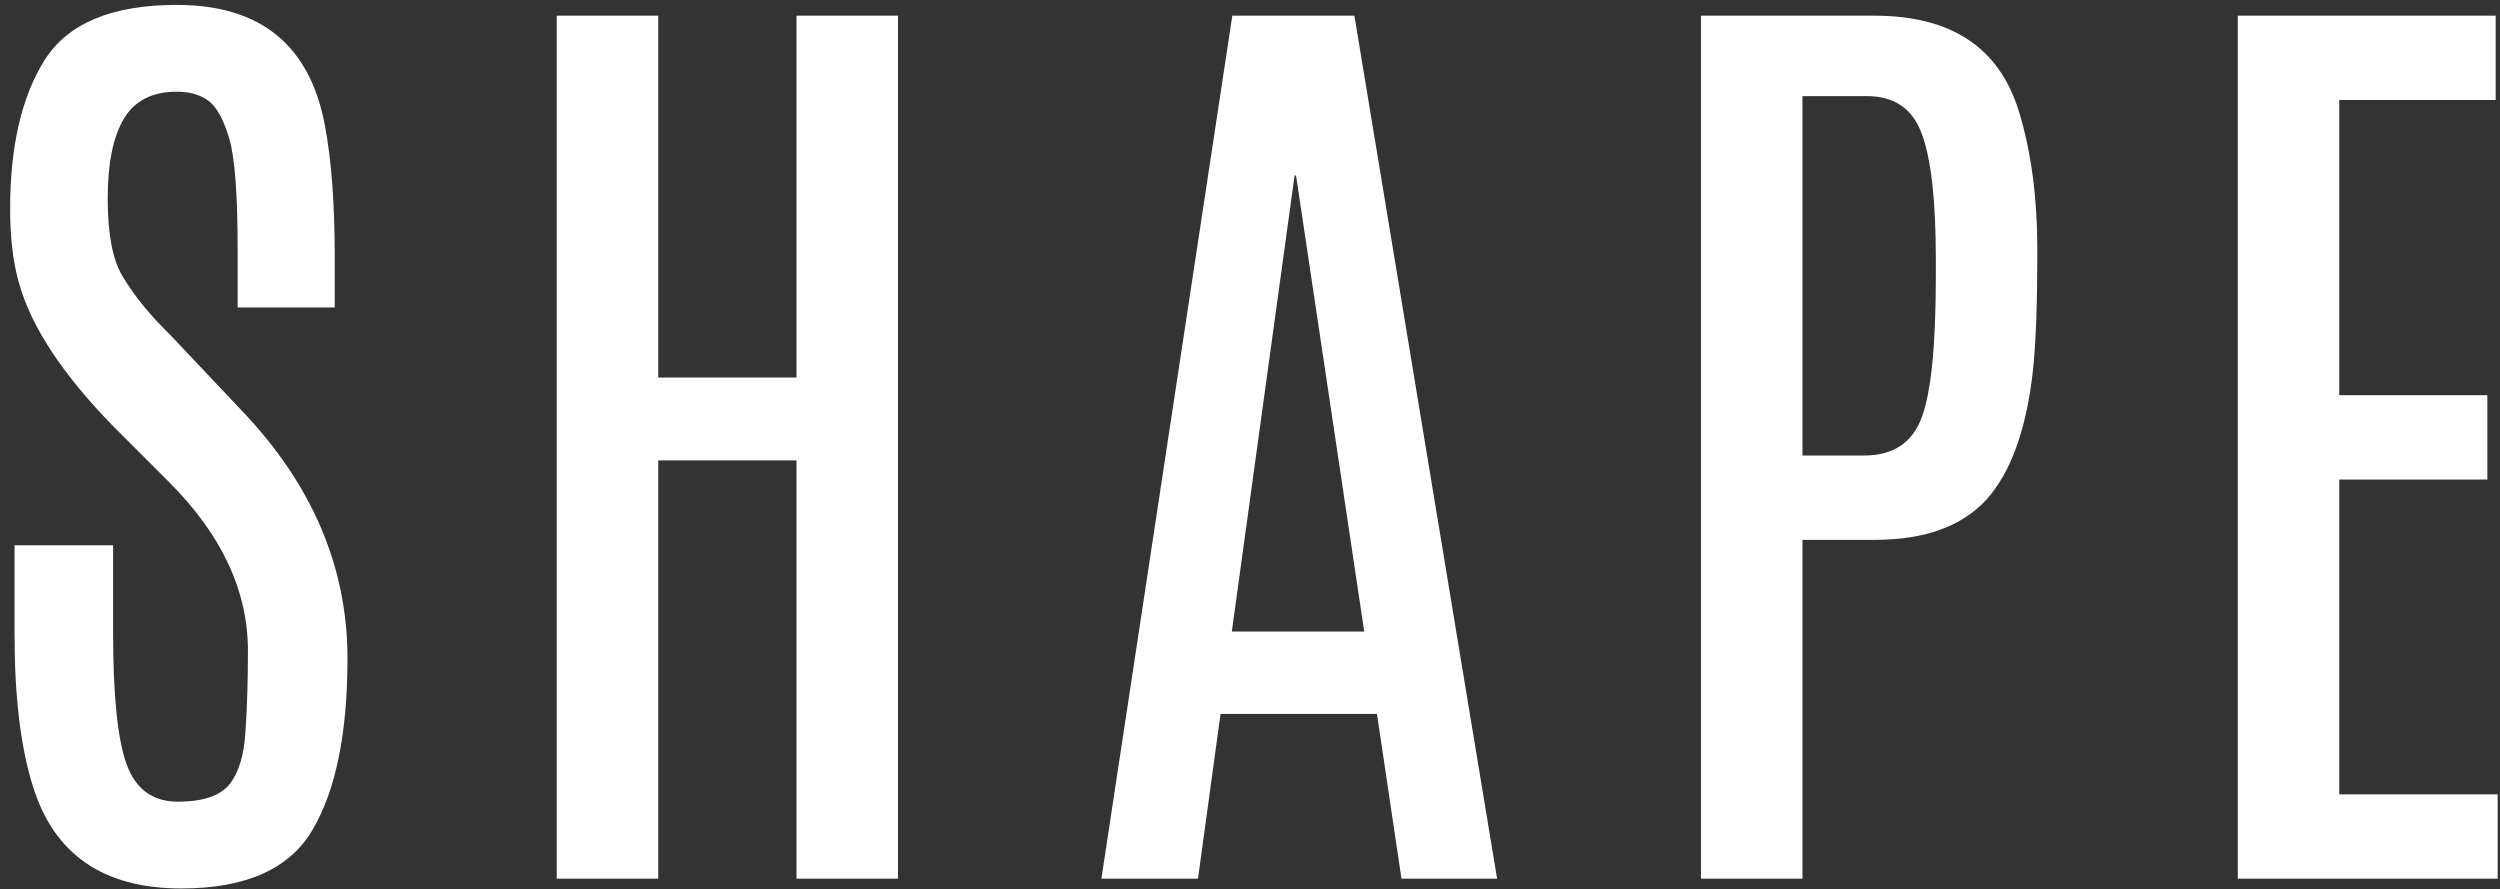 <svg width="239" height="85" viewBox="0 0 239 85" fill="none" xmlns="http://www.w3.org/2000/svg">
<rect x="0" y="0" width="239" height="85" fill="#333333" stroke="none"/>
<path d="M1.812 27.047C1.25 25.078 0.969 22.719 0.969 19.969C0.969 14 2.062 9.266 4.25 5.766C6.469 2.234 10.688 0.469 16.906 0.469C24.906 0.469 29.625 4.312 31.062 12C31.688 15.312 32 19.484 32 24.516V29.391H22.719V23.859C22.719 18.609 22.453 15.078 21.922 13.266C21.391 11.453 20.734 10.25 19.953 9.656C19.172 9.062 18.156 8.766 16.906 8.766C14.562 8.766 12.875 9.625 11.844 11.344C10.812 13.062 10.297 15.609 10.297 18.984C10.297 22.359 10.766 24.828 11.703 26.391C12.641 27.953 13.797 29.453 15.172 30.891C16.547 32.297 17.312 33.094 17.469 33.281L23.094 39.234C29.844 46.297 33.219 54.203 33.219 62.953C33.219 70.078 32.109 75.531 29.891 79.312C27.703 83.062 23.516 84.938 17.328 84.938C9.859 84.938 5.125 81.656 3.125 75.094C1.969 71.406 1.391 66.578 1.391 60.609C1.391 60.453 1.391 60.297 1.391 60.141V52.125H10.812V60.516C10.812 66.547 11.25 70.75 12.125 73.125C13 75.469 14.625 76.641 17 76.641C19.375 76.641 21.016 76.094 21.922 75C22.828 73.875 23.344 72.172 23.469 69.891C23.625 67.609 23.703 65.047 23.703 62.203C23.703 56.484 21.188 51.109 16.156 46.078L10.766 40.688C5.953 35.75 2.969 31.203 1.812 27.047ZM76.147 1.5H85.85V84H76.147V44.016H62.928V84H53.225V1.5H62.928V36.094H76.147V1.5ZM117.809 1.5H129.481L143.122 84H133.981L131.637 68.25H116.684L114.528 84H105.294L117.809 1.5ZM117.762 60.375H130.419L123.903 16.781H123.762L117.762 60.375ZM162.613 1.5H179.206C186.519 1.5 191.113 4.531 192.988 10.594C194.175 14.406 194.769 18.859 194.769 23.953C194.769 29.047 194.628 32.875 194.347 35.438C193.722 41.062 192.238 45.172 189.894 47.766C187.55 50.328 183.988 51.609 179.206 51.609H172.316V84H162.613V1.5ZM185.066 24.797C185.066 19.141 184.613 15.125 183.706 12.75C182.831 10.375 181.081 9.188 178.456 9.188H172.316V43.547H178.222C180.972 43.547 182.8 42.344 183.706 39.938C184.613 37.531 185.066 33.016 185.066 26.391V24.797ZM213.931 1.5H238.587V9.562H223.634V37.781H237.791V45.844H223.634V75.938H238.775V84H213.931V1.5Z" fill="white" style="mix-blend-mode:difference"/>
</svg>
